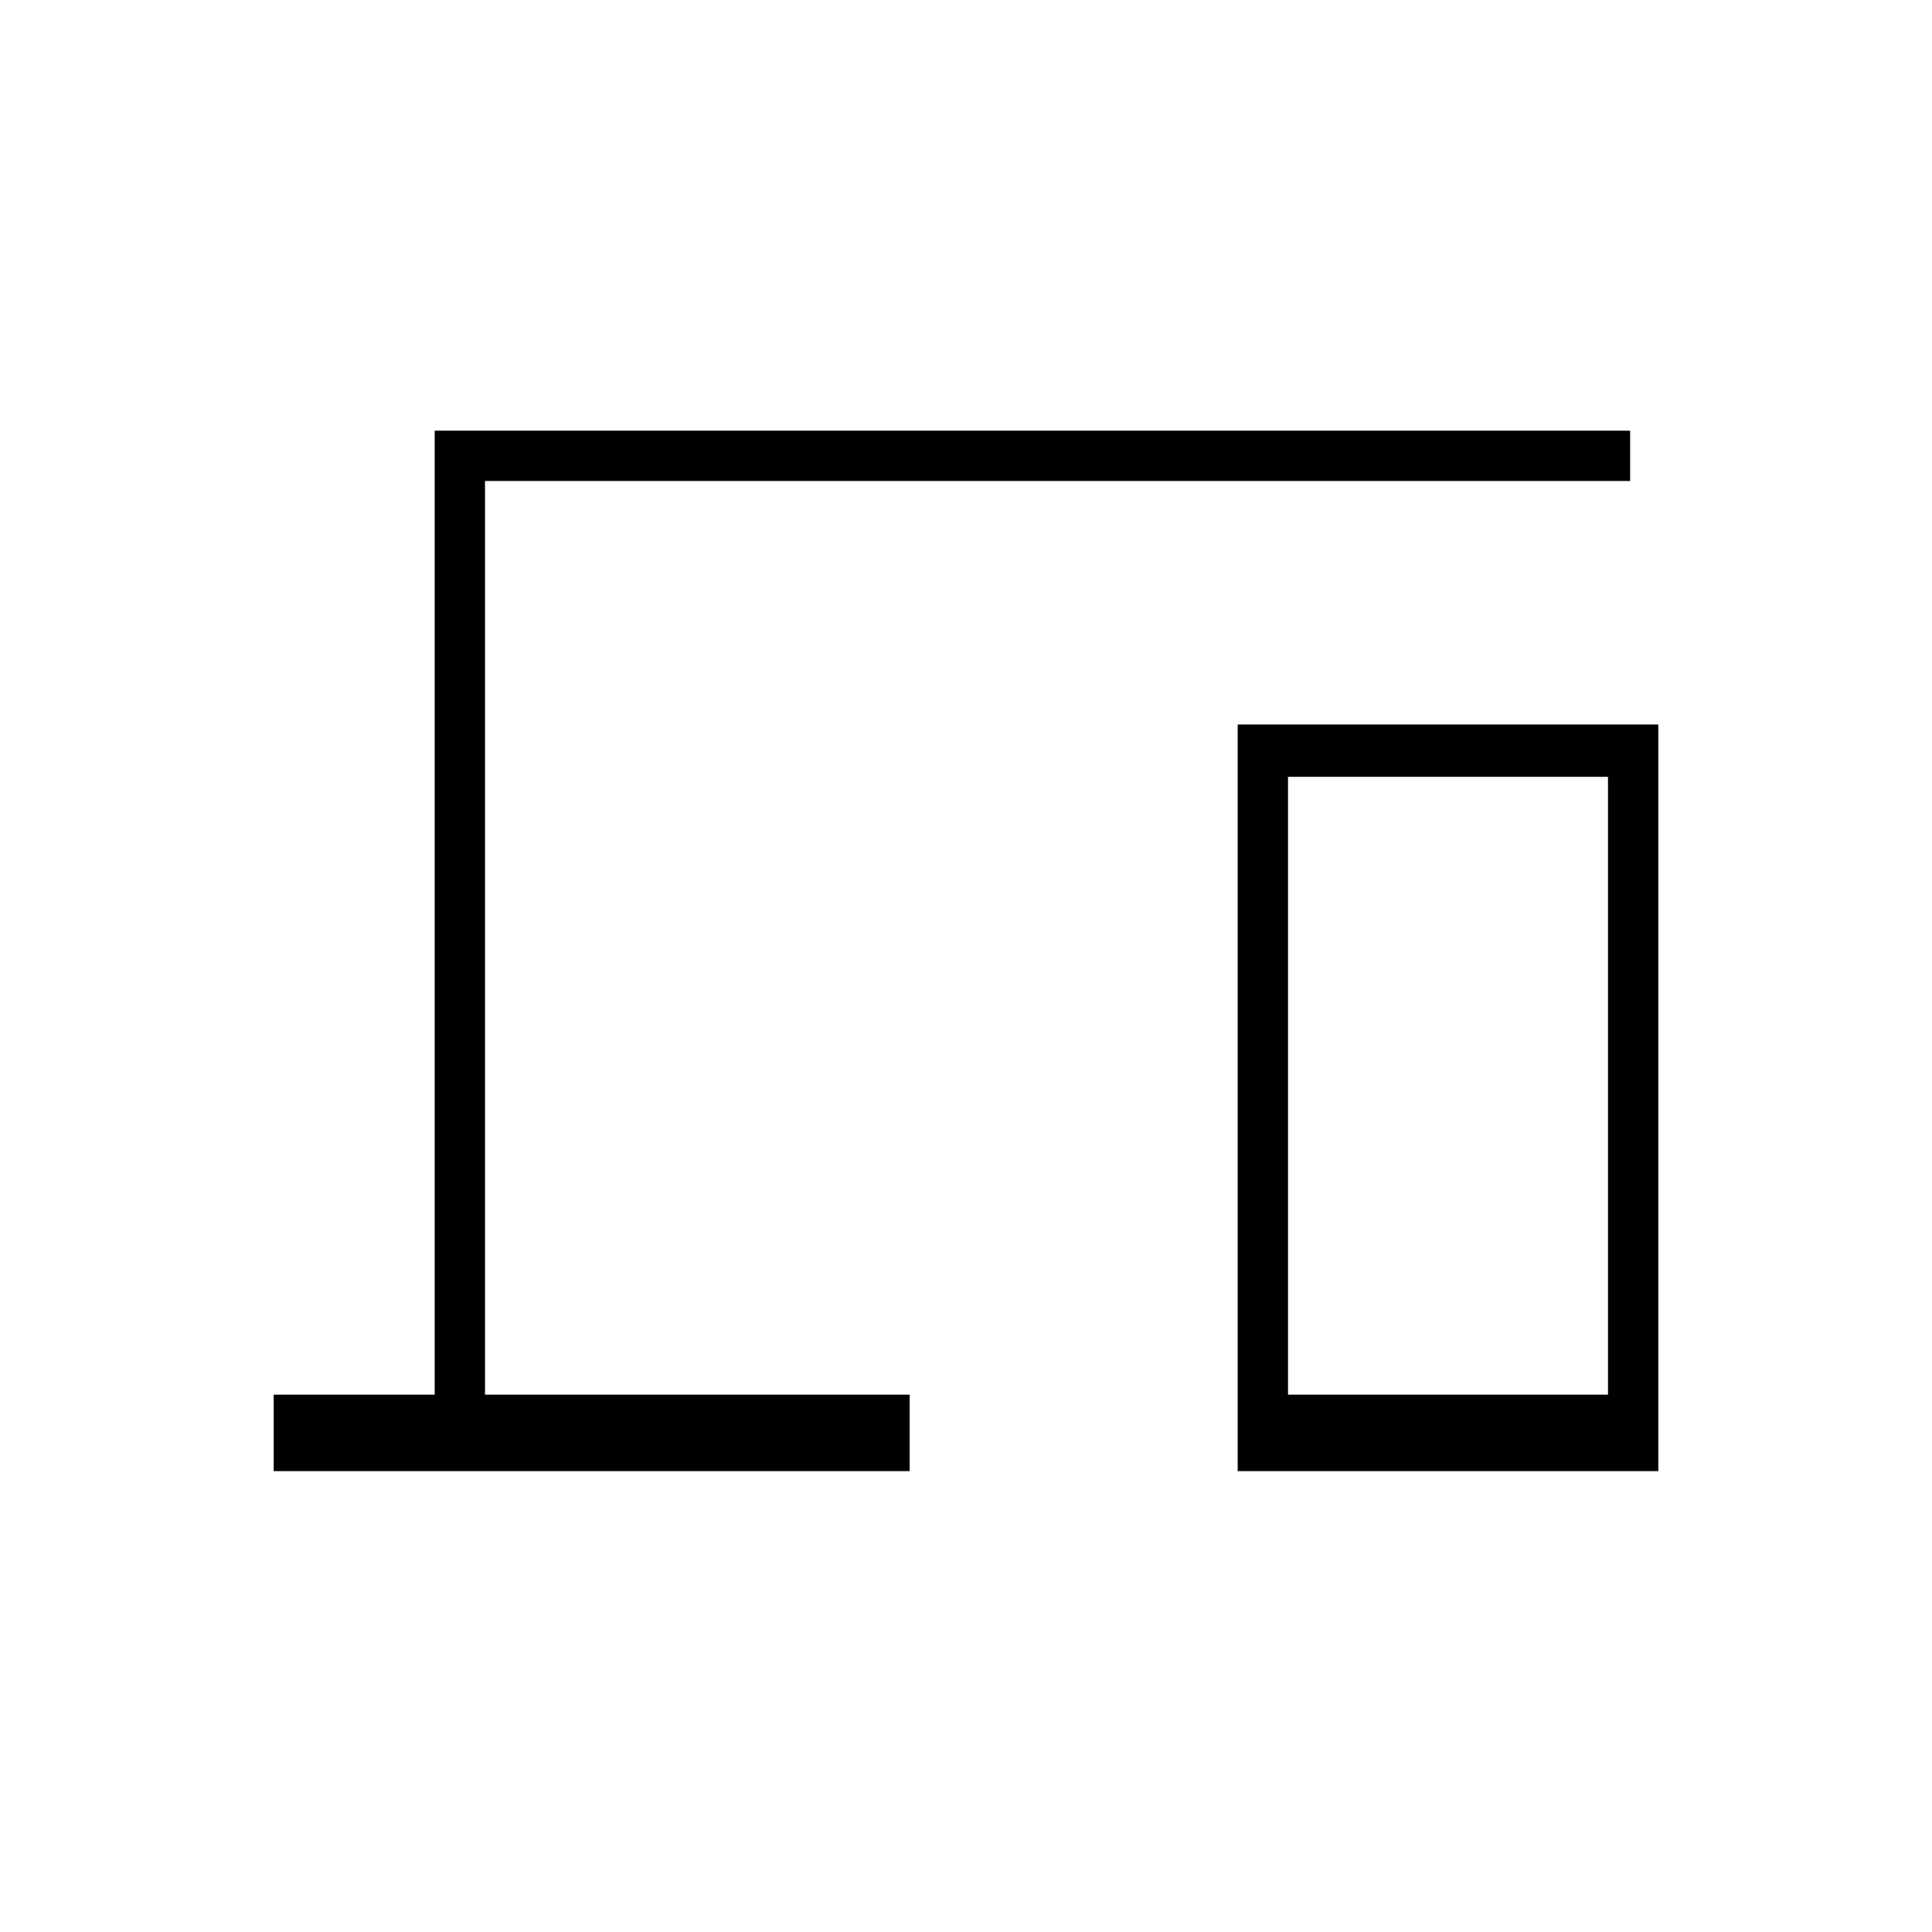 <svg xmlns="http://www.w3.org/2000/svg" height="24" width="24"><path d="M3.4 18.275V17.325H5.4V5.35H20.25V5.975H6.025V17.325H11.3V18.275ZM15.375 18.275V9H20.6V18.275ZM16 17.325H19.975V9.65H16Z"/></svg>